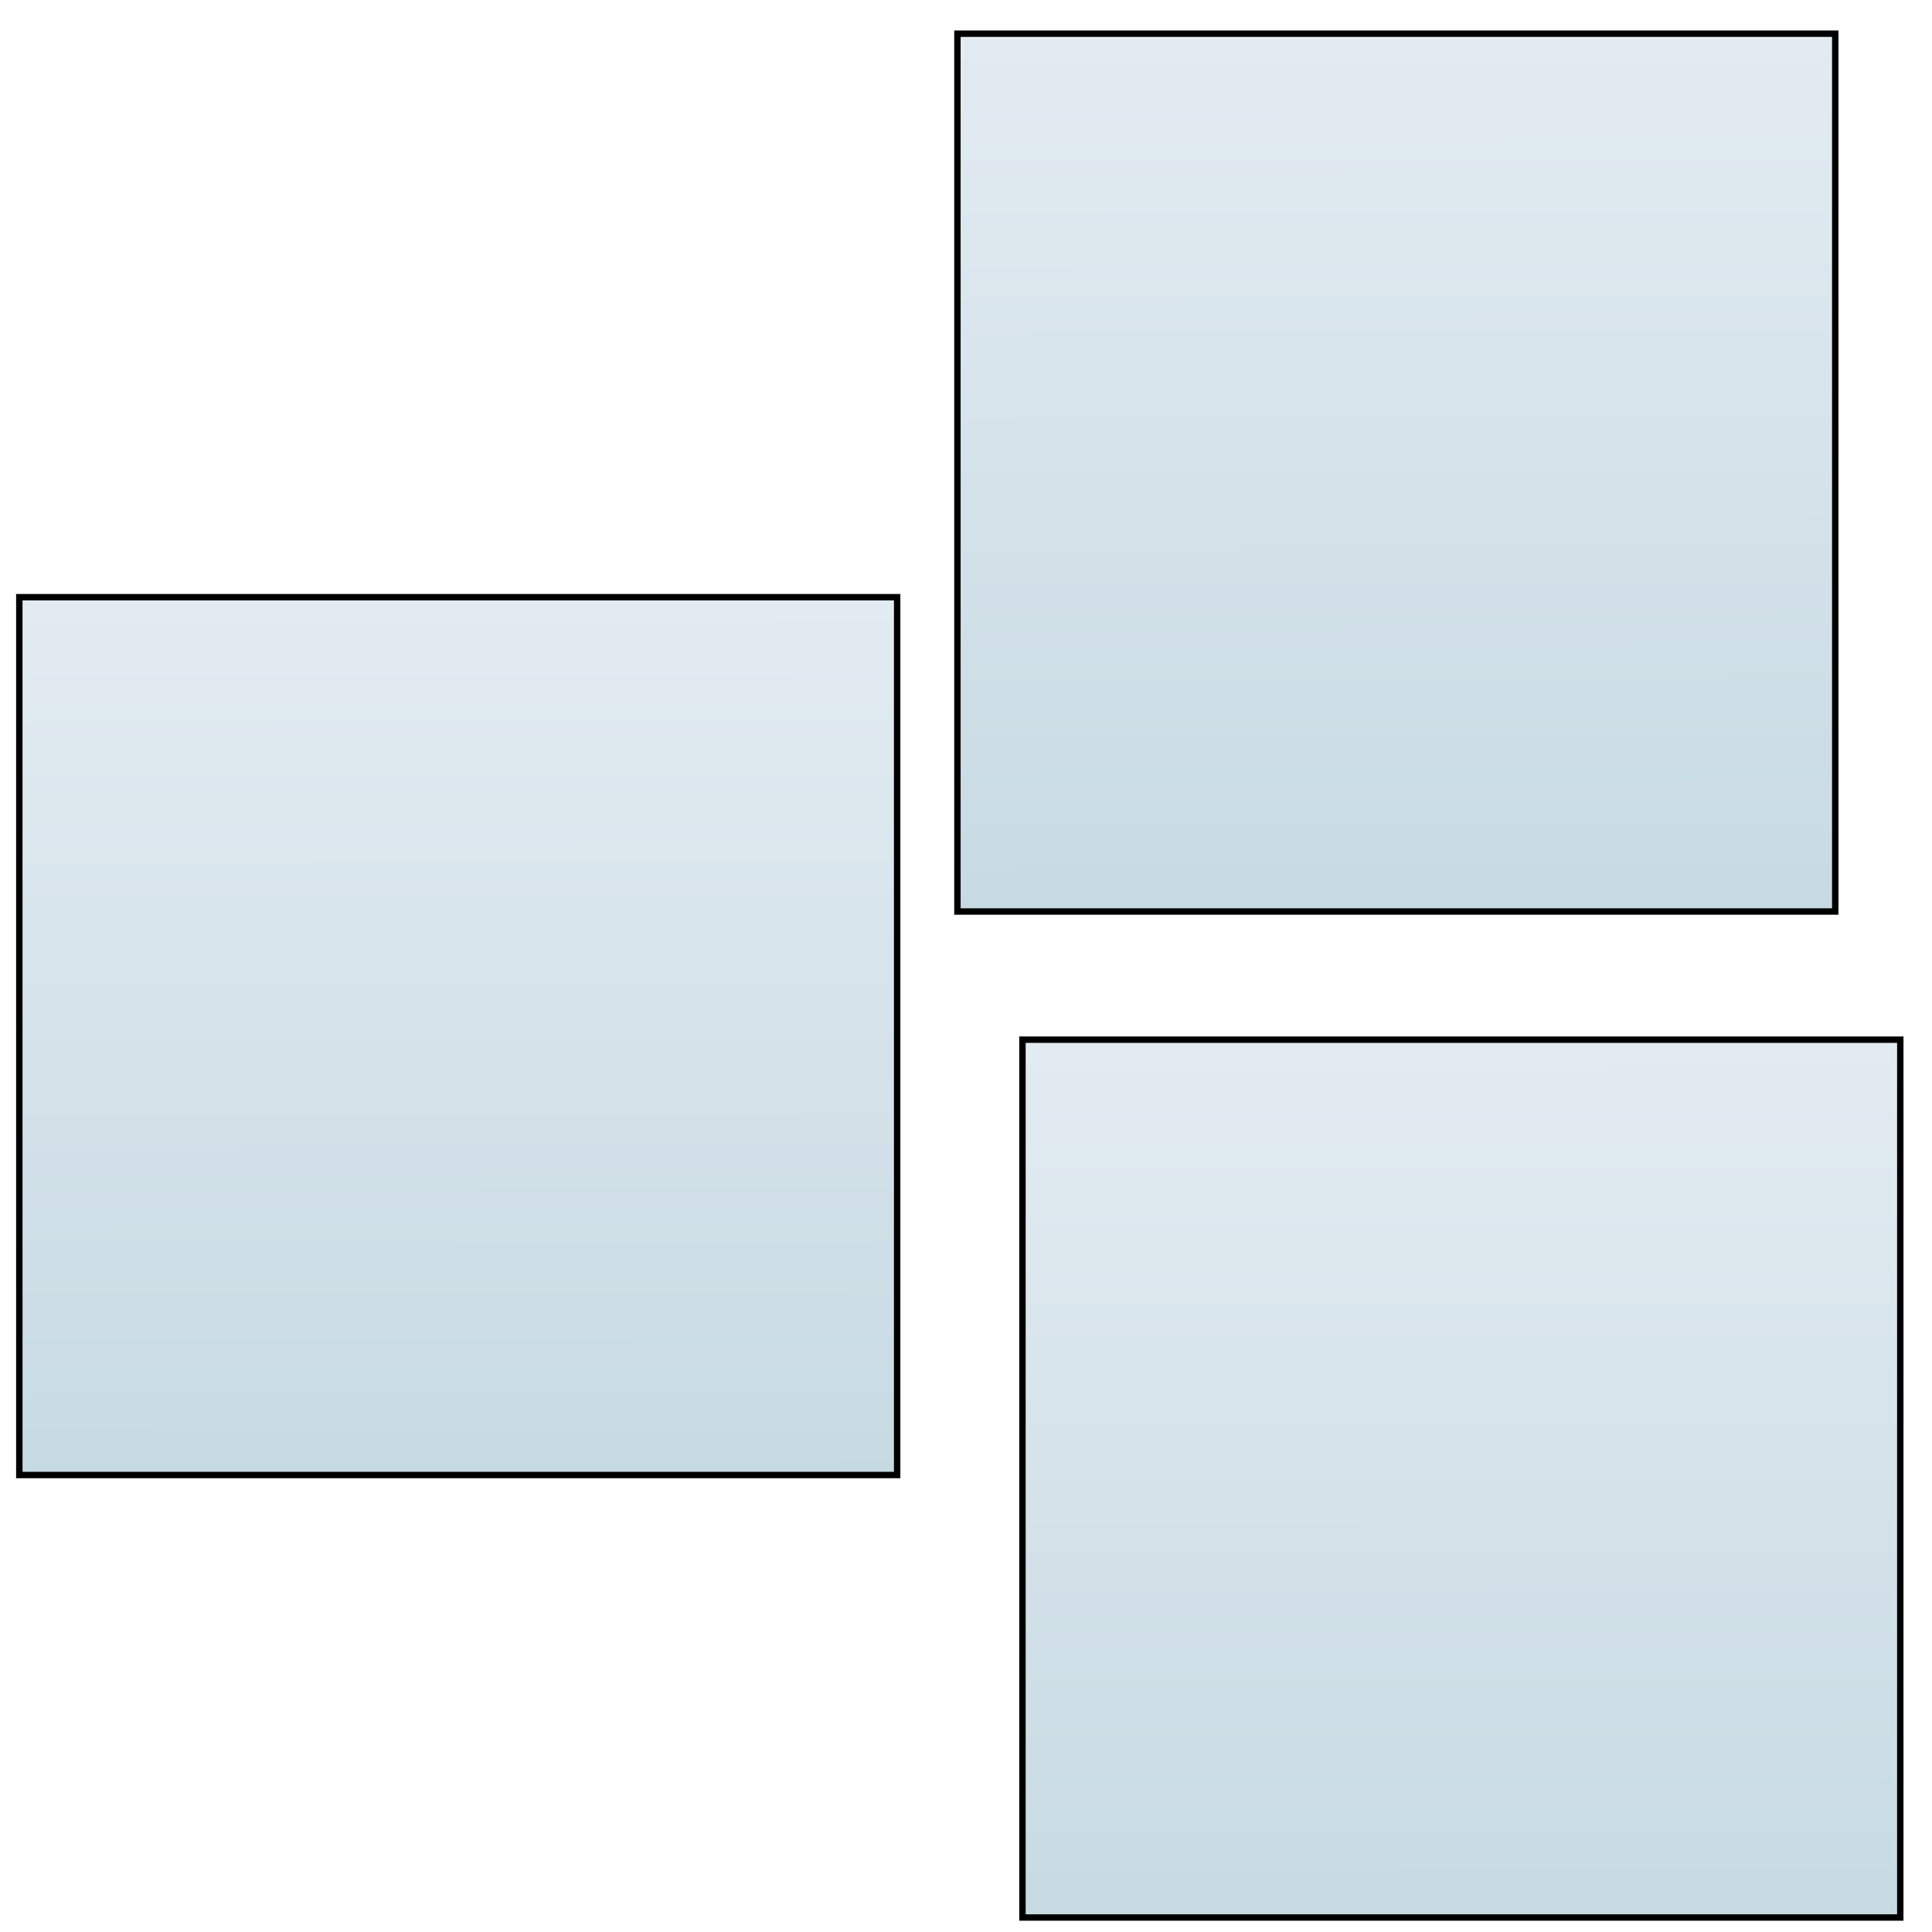 <?xml version="1.0" encoding="UTF-8" standalone="no"?>
<!-- Created with Inkscape (http://www.inkscape.org/) -->

<svg
   xmlns:dc="http://purl.org/dc/elements/1.1/"
   xmlns:cc="http://creativecommons.org/ns#"
   xmlns:rdf="http://www.w3.org/1999/02/22-rdf-syntax-ns#"
   xmlns:svg="http://www.w3.org/2000/svg"
   xmlns="http://www.w3.org/2000/svg"
   xmlns:xlink="http://www.w3.org/1999/xlink"
   xmlns:sodipodi="http://sodipodi.sourceforge.net/DTD/sodipodi-0.dtd"
   xmlns:inkscape="http://www.inkscape.org/namespaces/inkscape"
   width="80mm"
   height="80mm"
   viewBox="0 0 80 80"
   version="1.1"
   id="svg8"
   inkscape:version="0.92.0 r15299"
   sodipodi:docname="rearrange.svg">
  <defs
     id="defs2">
    <linearGradient
       inkscape:collect="always"
       id="linearGradient4515">
      <stop
         style="stop-color:#c7dae2;stop-opacity:1"
         offset="0"
         id="stop4511" />
      <stop
         style="stop-color:#e3ebf2;stop-opacity:1"
         offset="1"
         id="stop4513" />
    </linearGradient>
    <linearGradient
       inkscape:collect="always"
       xlink:href="#linearGradient4515"
       id="linearGradient4517"
       x1="35.881"
       y1="107.773"
       x2="35.814"
       y2="71.358"
       gradientUnits="userSpaceOnUse"
       gradientTransform="translate(-0.466,-40.065)" />
    <linearGradient
       inkscape:collect="always"
       xlink:href="#linearGradient4515"
       id="linearGradient4517-6"
       x1="35.881"
       y1="107.773"
       x2="35.814"
       y2="71.358"
       gradientUnits="userSpaceOnUse"
       gradientTransform="translate(38.379,-63.399)" />
    <linearGradient
       inkscape:collect="always"
       xlink:href="#linearGradient4515"
       id="linearGradient4517-1"
       x1="35.881"
       y1="107.773"
       x2="35.814"
       y2="71.358"
       gradientUnits="userSpaceOnUse"
       gradientTransform="translate(41.072,-21.742)" />
  </defs>
  <sodipodi:namedview
     id="base"
     pagecolor="#ffffff"
     bordercolor="#666666"
     borderopacity="1.0"
     inkscape:pageopacity="0.0"
     inkscape:pageshadow="2"
     inkscape:zoom="1.979899"
     inkscape:cx="34.135387"
     inkscape:cy="157.49002"
     inkscape:document-units="mm"
     inkscape:current-layer="layer1"
     showgrid="false"
     inkscape:window-width="2560"
     inkscape:window-height="1377"
     inkscape:window-x="1912"
     inkscape:window-y="-8"
     inkscape:window-maximized="1"
     fit-margin-top="0"
     fit-margin-left="0"
     fit-margin-right="0"
     fit-margin-bottom="0" />
  <g
     inkscape:label="Layer 1"
     inkscape:groupmode="layer"
     id="layer1"
     transform="translate(-15.839,-6.631)">
    <rect
       style="opacity:1;fill:url(#linearGradient4517);fill-opacity:1;fill-rule:nonzero;stroke:#000000;stroke-width:0.265;stroke-opacity:1"
       id="rect4485"
       width="36.349"
       height="36.349"
       x="16.639"
       y="31.359" />
    <rect
       style="opacity:1;fill:url(#linearGradient4517-6);fill-opacity:1;fill-rule:nonzero;stroke:#000000;stroke-width:0.265;stroke-opacity:1"
       id="rect4485-1"
       width="36.349"
       height="36.349"
       x="55.484"
       y="8.026" />
    <rect
       style="opacity:1;fill:url(#linearGradient4517-1);fill-opacity:1;fill-rule:nonzero;stroke:#000000;stroke-width:0.265;stroke-opacity:1"
       id="rect4485-4"
       width="36.349"
       height="36.349"
       x="58.177"
       y="49.682" />
  </g>
</svg>
